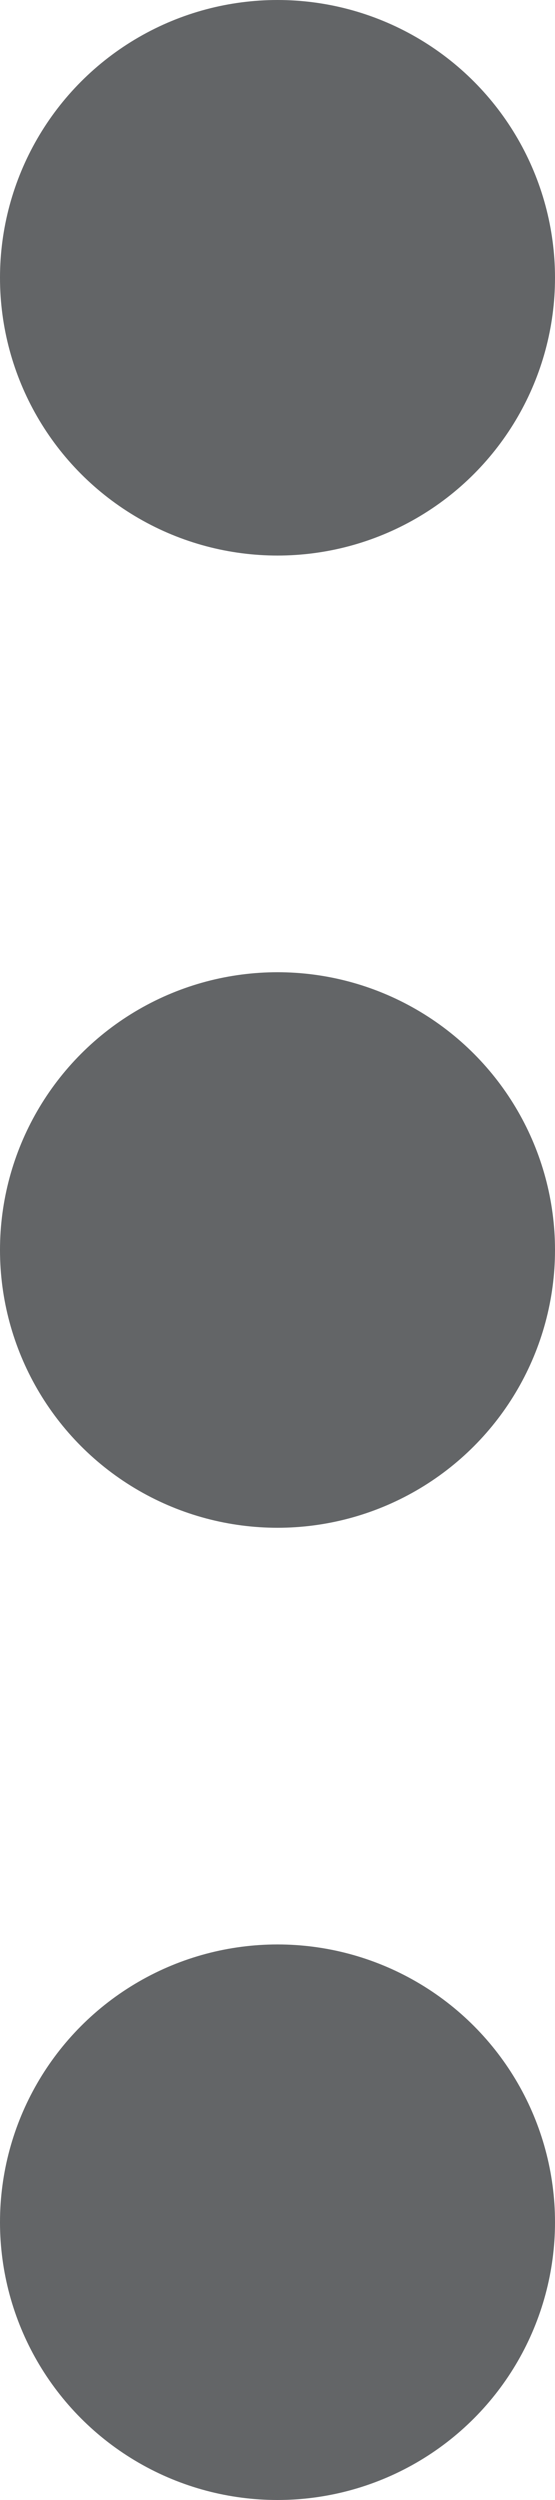 <?xml version="1.0" encoding="utf-8"?>
<!-- Generator: Adobe Illustrator 18.0.0, SVG Export Plug-In . SVG Version: 6.00 Build 0)  -->
<!DOCTYPE svg PUBLIC "-//W3C//DTD SVG 1.1//EN" "http://www.w3.org/Graphics/SVG/1.1/DTD/svg11.dtd">
<svg version="1.1" id="Layer_1" xmlns="http://www.w3.org/2000/svg" xmlns:xlink="http://www.w3.org/1999/xlink" x="0px" y="0px"
	 viewBox="0 0 4 18" enable-background="new 0 0 4 18" xml:space="preserve">
<circle fill="#636567" cx="2" cy="2" r="2"/>
<circle fill="#636567" cx="2" cy="9" r="2"/>
<circle fill="#636567" cx="2" cy="16" r="2"/>
</svg>
